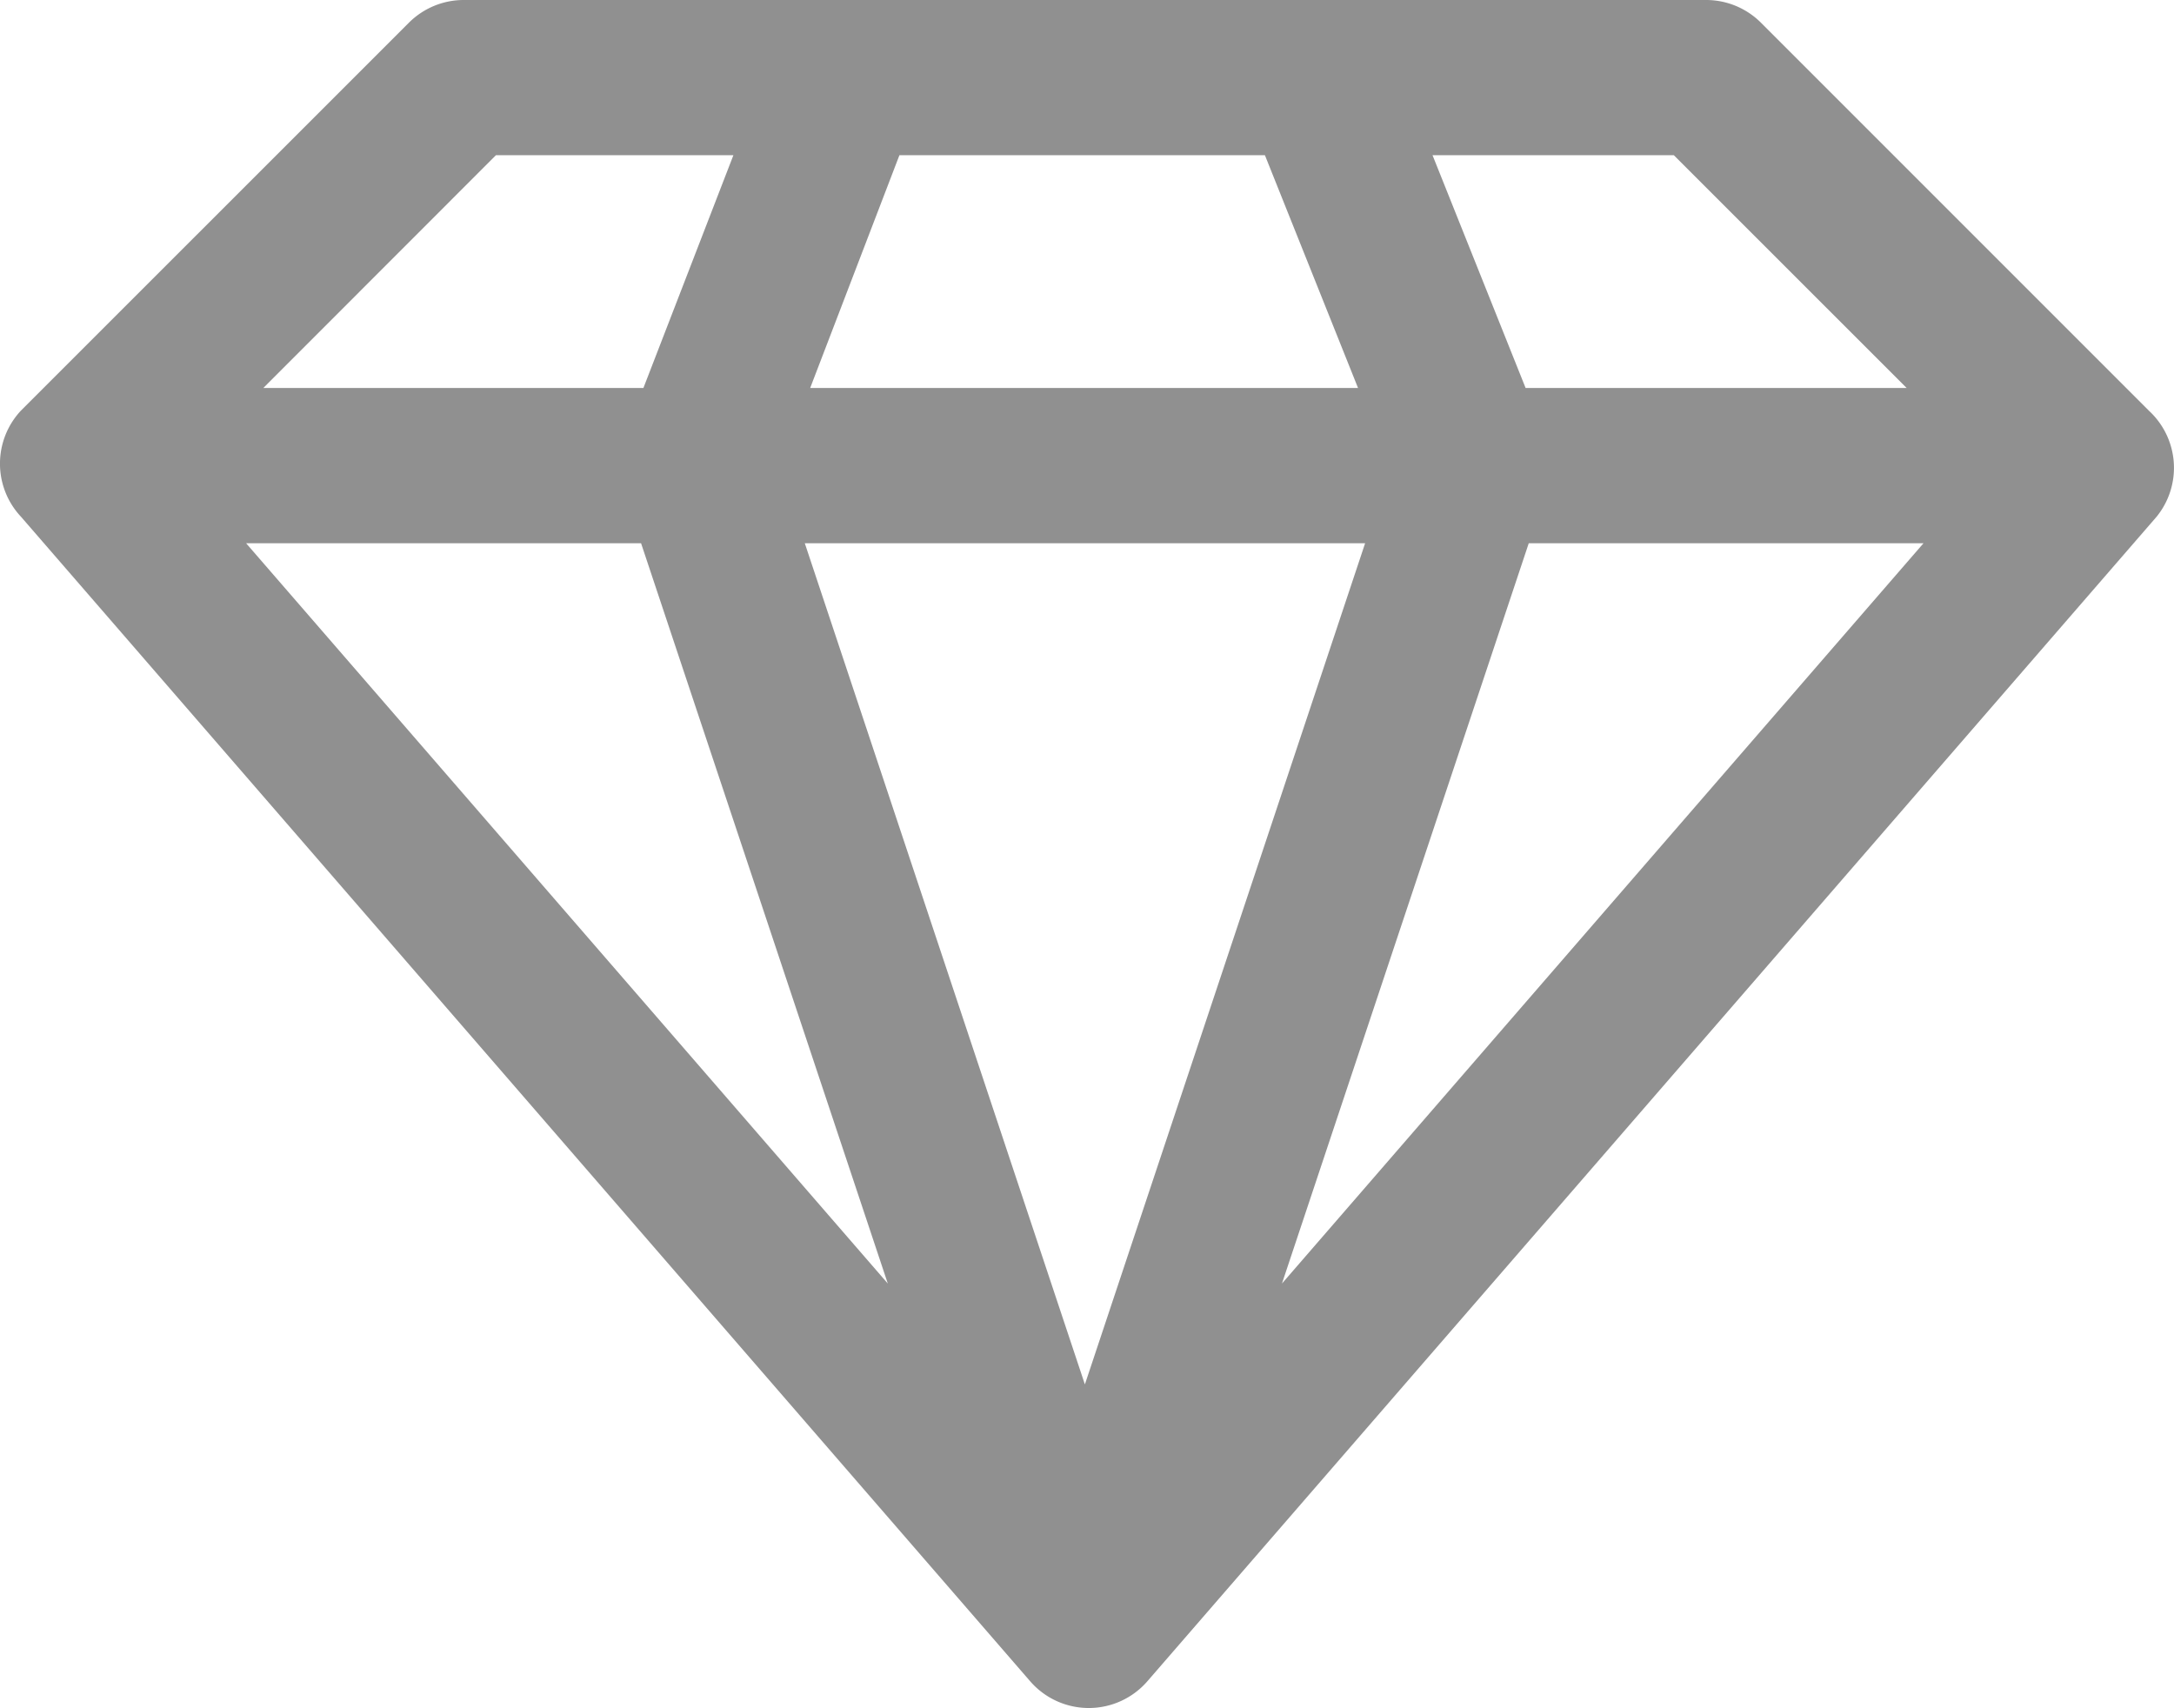 <svg xmlns="http://www.w3.org/2000/svg" width="43.605" height="34.256" viewBox="0 0 43.605 34.256">
  <path id="claim-icon" d="M45.117,13.233,37.335,5.451A1.556,1.556,0,0,0,36.23,5h-24.9a1.556,1.556,0,0,0-1.105.451L2.441,13.233a1.556,1.556,0,0,0,0,2.132L22.674,38.711a1.556,1.556,0,0,0,2.366,0L45.273,15.366a1.556,1.556,0,0,0-.156-2.132ZM14.877,15.895l4.949,14.848L6.955,15.895Zm3.284,0H29.4L23.779,32.766Zm14.521,0H40.6L27.732,30.743Zm7.58-3.113H32.619L30.752,8.113h4.84ZM27.39,8.113l1.868,4.669H18.269l1.79-4.669Zm-15.424,0h4.763l-1.805,4.669H7.3Z" transform="translate(-2.019 -5)" fill="#909090"/>
</svg>
